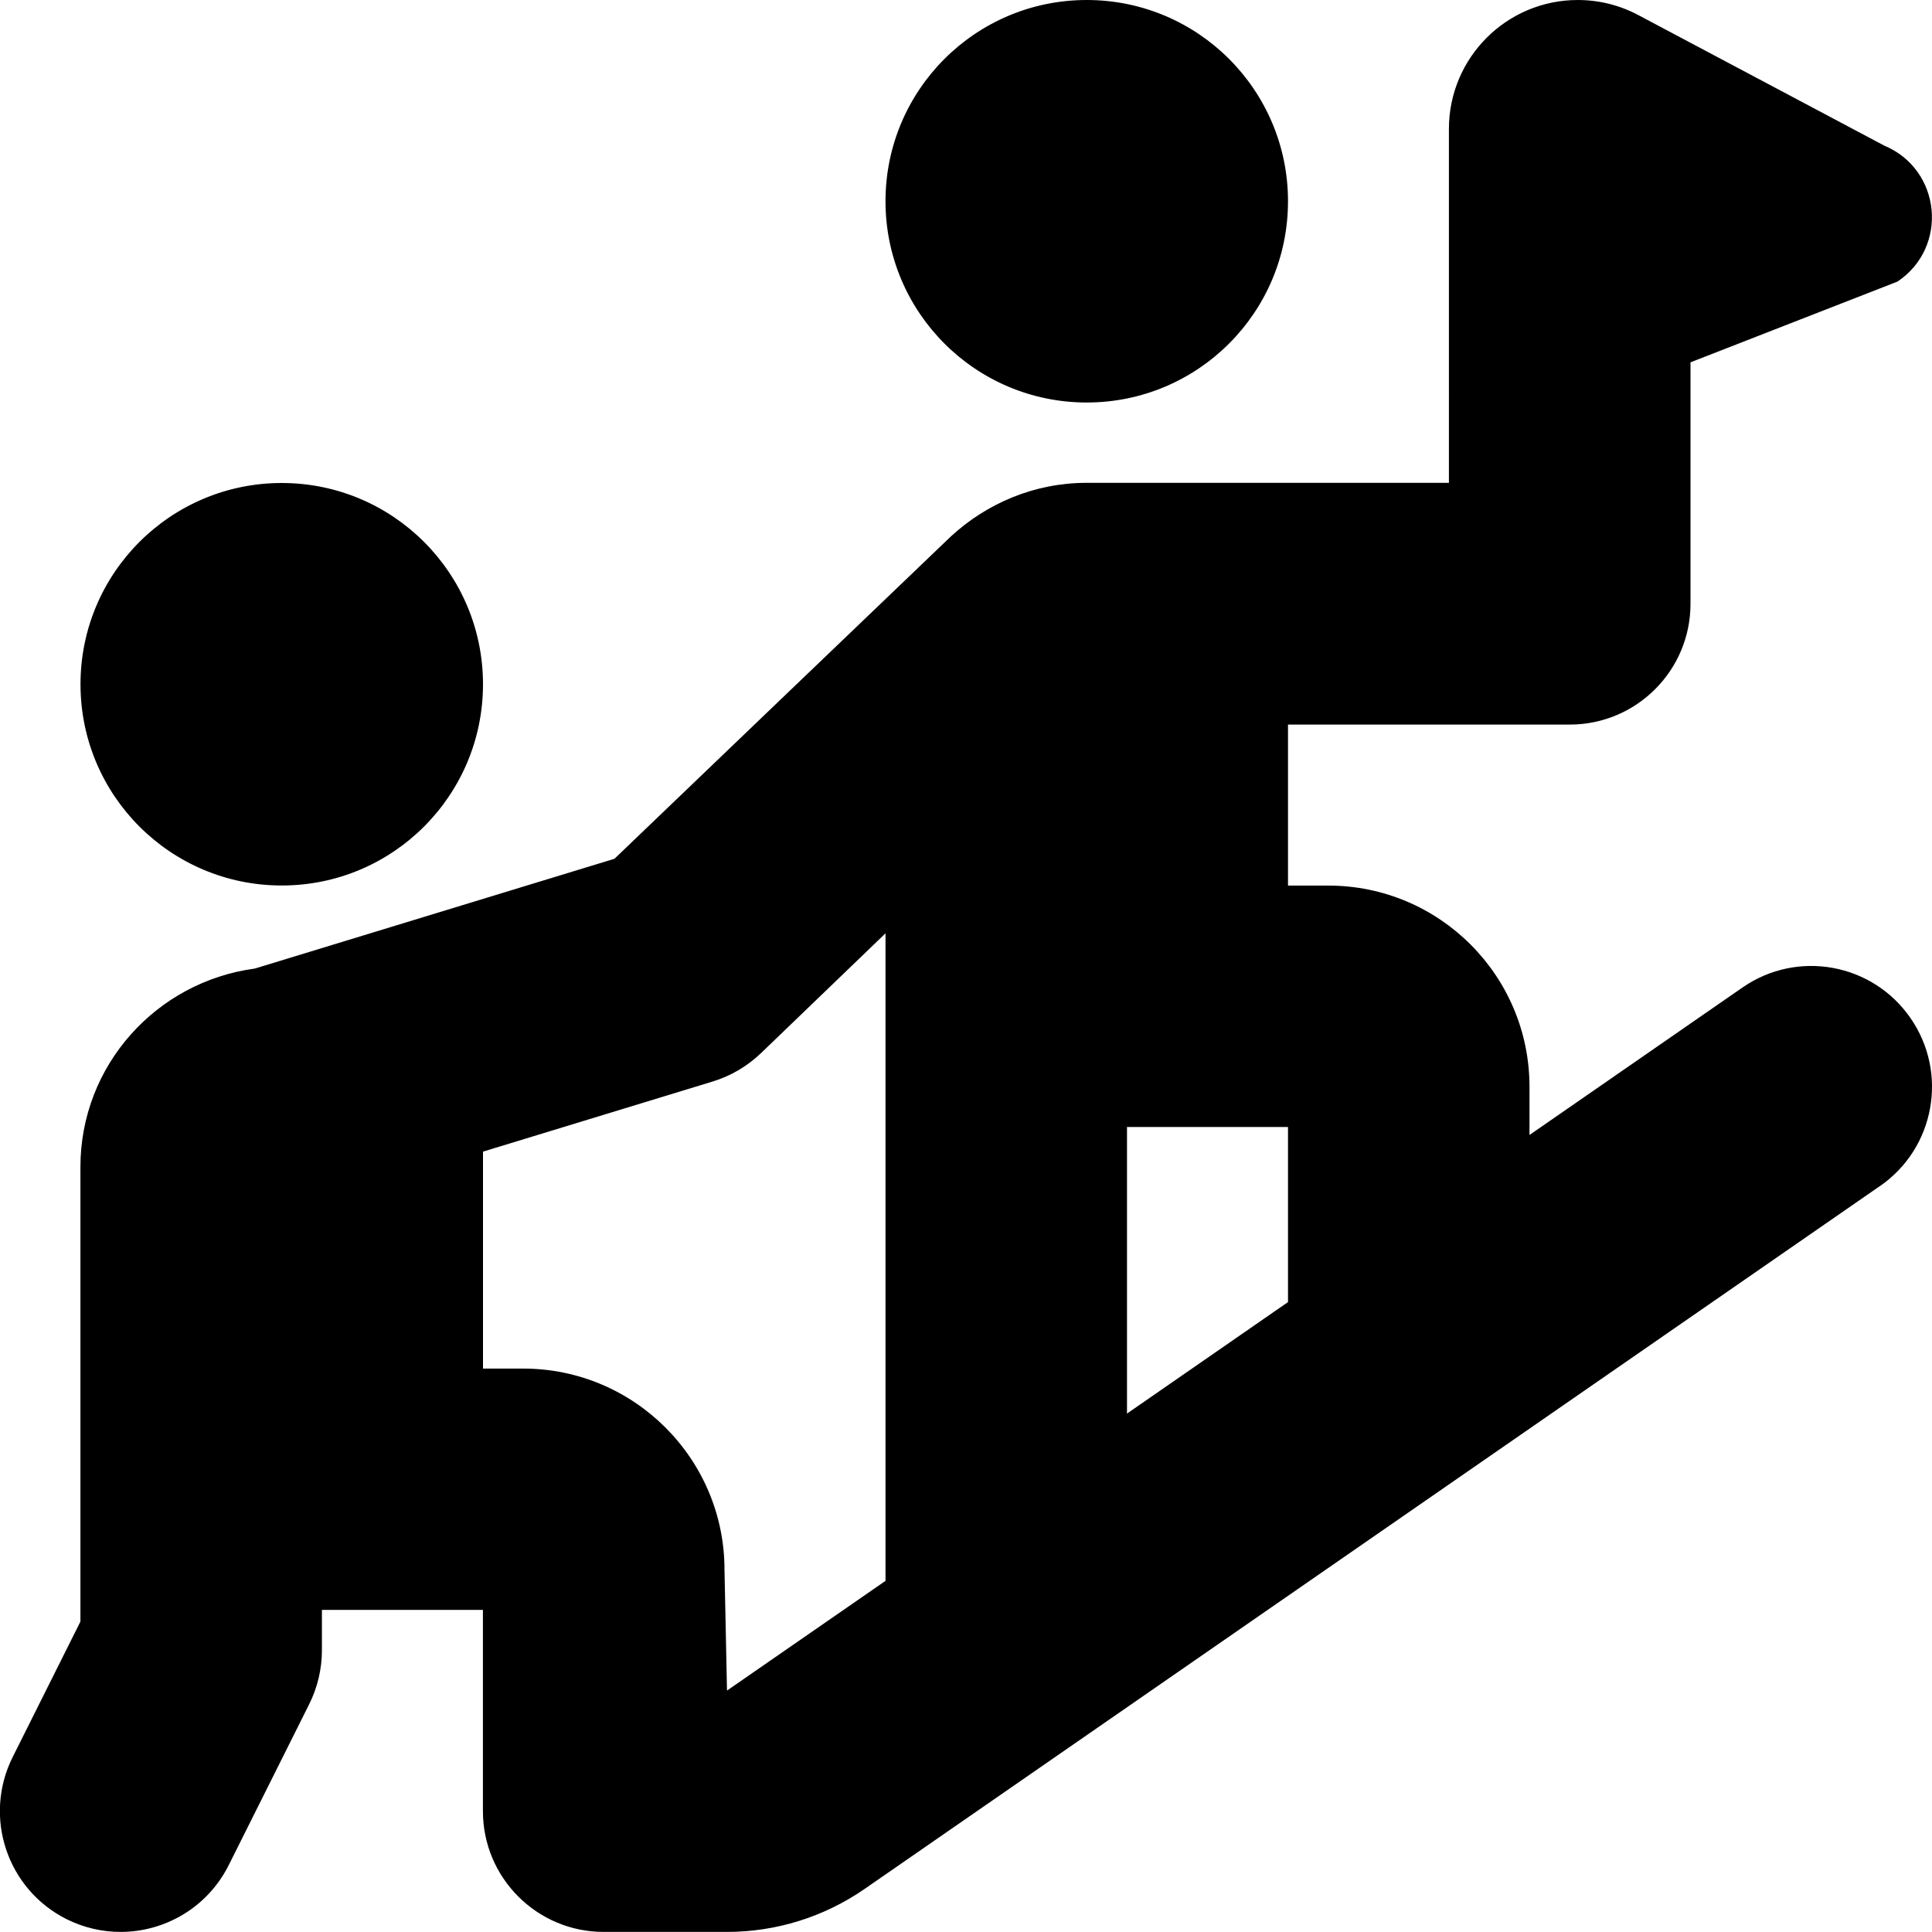 <?xml version="1.0" encoding="UTF-8"?>
<svg xmlns="http://www.w3.org/2000/svg" id="Layer_1" data-name="Layer 1" viewBox="0 0 24 24">
  <path d="m11,2.5c0-1.381,1.119-2.5,2.5-2.5s2.5,1.119,2.5,2.5-1.119,2.5-2.5,2.5-2.5-1.119-2.5-2.5ZM3.5,11c1.381,0,2.5-1.119,2.5-2.5s-1.119-2.5-2.5-2.5-2.5,1.119-2.5,2.5,1.119,2.5,2.5,2.5Zm19.854,3.733l-12.615,8.733c-.502.347-1.097.533-1.708.533h-1.532c-.828,0-1.5-.672-1.5-1.5v-2.5h-2v.5c0,.232-.054.463-.158.671l-1,2c-.263.525-.793.829-1.343.829-.226,0-.455-.051-.67-.158-.741-.371-1.041-1.271-.671-2.013l.842-1.684v-5.646c0-1.266.945-2.302,2.166-2.466l4.468-1.364s4.164-3.991,4.18-4.005c.445-.409,1.034-.665,1.686-.665h4.5V1.601c0-.884.717-1.601,1.601-1.601.262,0,.52.064.751.187l3.056,1.622c.709.296.803,1.262.164,1.689l-2.571,1.003v3c0,.828-.672,1.5-1.5,1.5h-3.5v2h.5c1.381,0,2.5,1.119,2.5,2.5v.598l2.646-1.832c.682-.473,1.616-.302,2.087.38.472.681.302,1.615-.379,2.087Zm-12.354-3.139l-1.545,1.487c-.17.163-.376.285-.602.354l-2.853.871v2.695h.5c1.378,0,2.5,1.121,2.5,2.5l.031,1.5,1.969-1.363v-8.043Zm5,2.406h-2v3.56l2-1.385v-2.175Z"/>
</svg>
